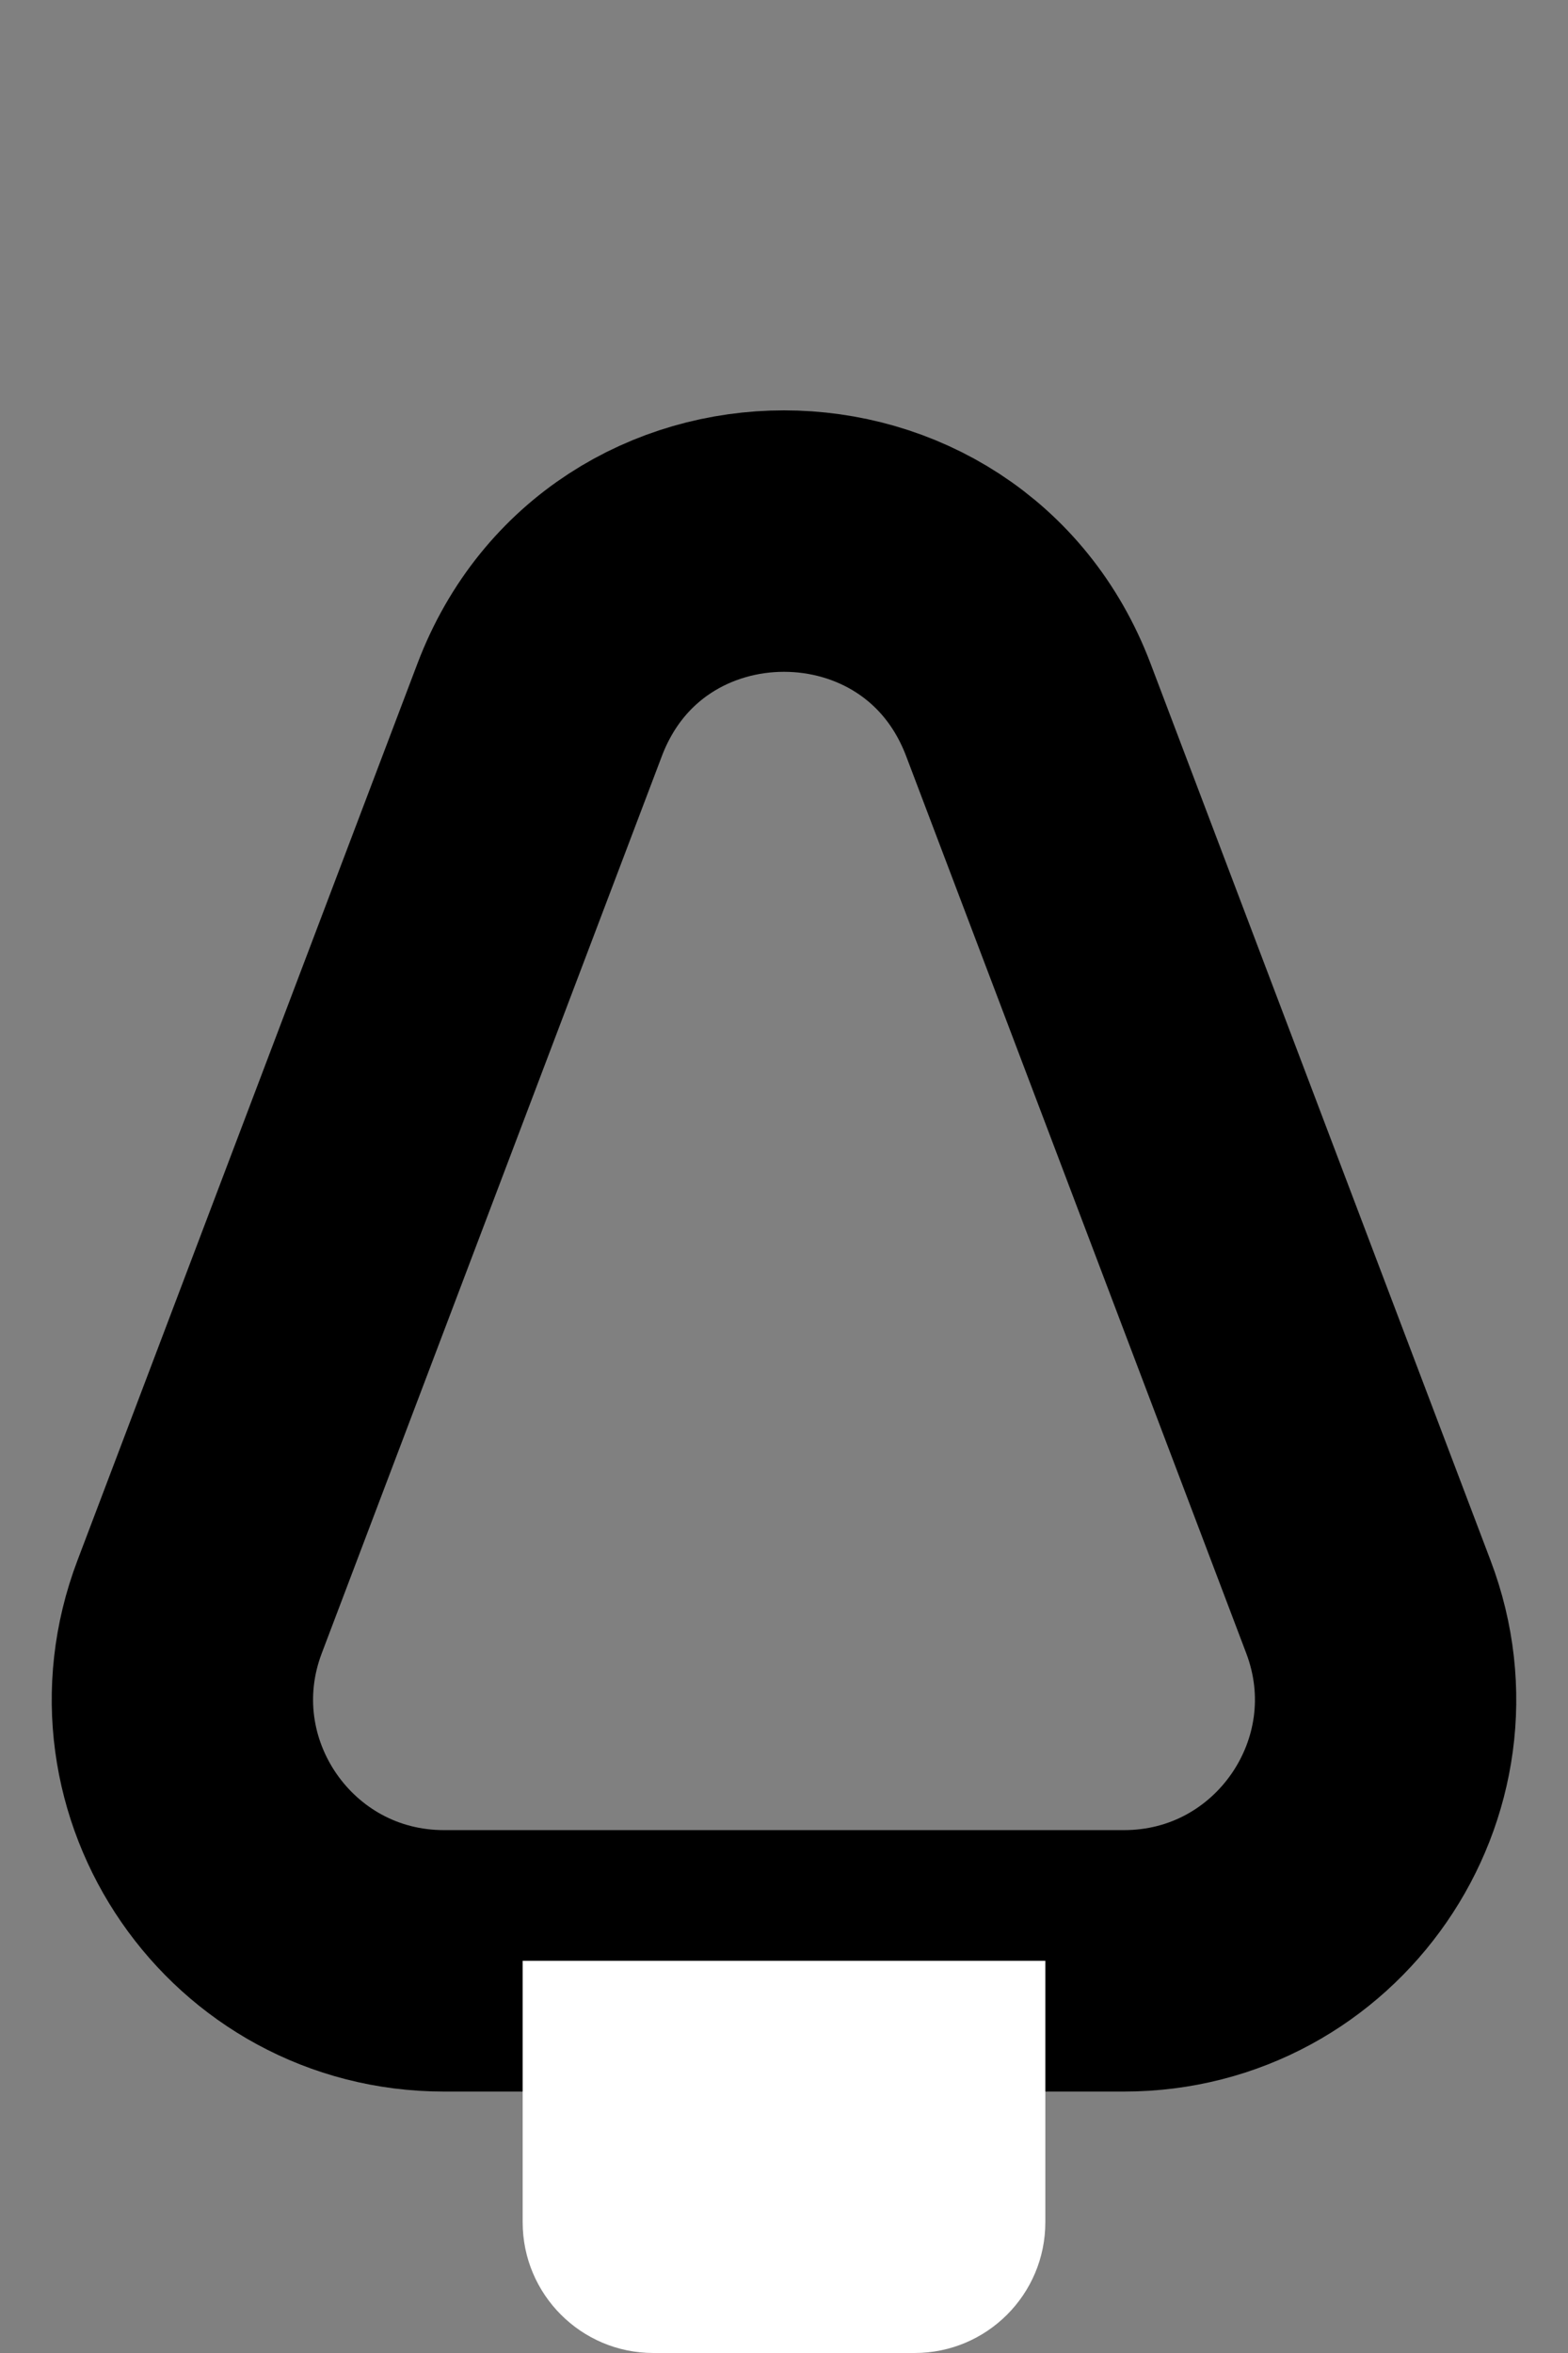<svg width="12" height="18" viewBox="0 0 12 18" fill="none" xmlns="http://www.w3.org/2000/svg">
<rect x="0" y="0" width="12" height="18" fill="#808080" stroke="none"/>
<path d="M1.528 12.291L4.13 5.43C4.783 3.709 7.217 3.709 7.87 5.43L10.472 12.291C10.969 13.599 10.002 15 8.602 15H3.398C1.998 15 1.031 13.599 1.528 12.291Z" stroke="black" stroke-width="2"/>
<path d="M4 15H8V17C8 17.552 7.552 18 7 18H5C4.448 18 4 17.552 4 17V15Z" fill="white"/>
</svg>
